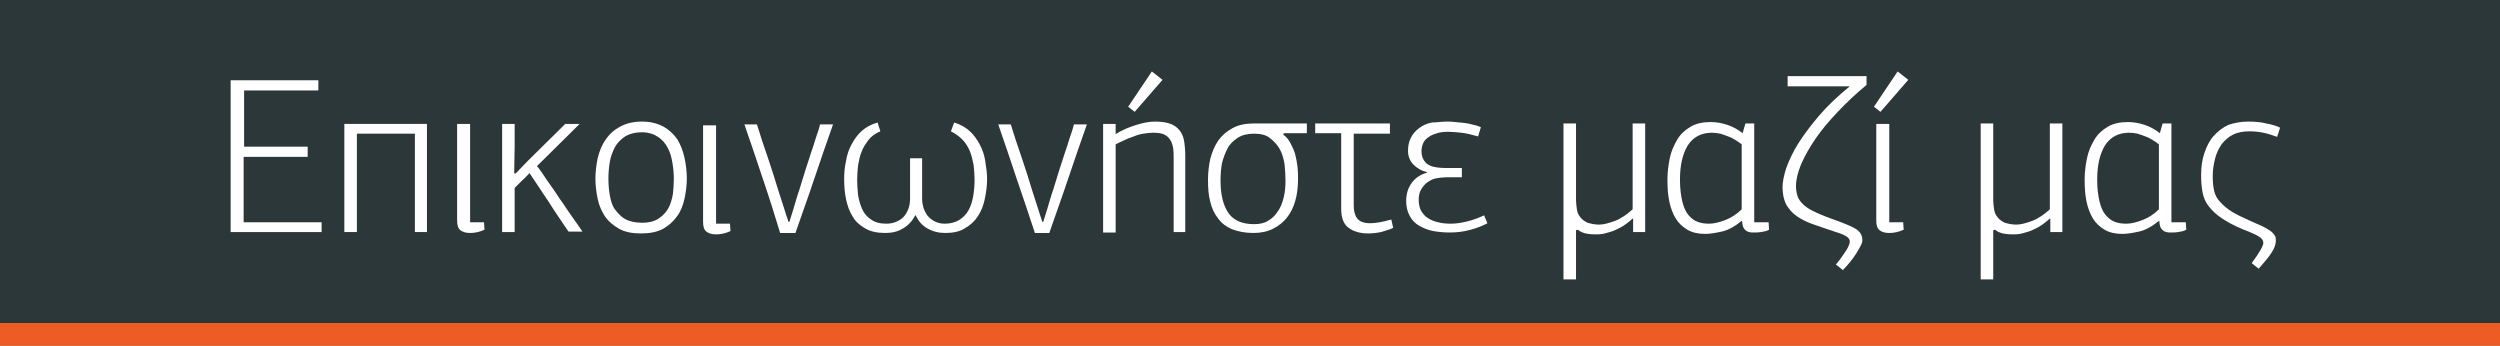 <?xml version="1.0" encoding="utf-8"?>
<!-- Generator: Adobe Illustrator 28.1.0, SVG Export Plug-In . SVG Version: 6.00 Build 0)  -->
<svg version="1.1" id="Layer_2_00000160870807675383077530000017428790945805781423_"
	 xmlns="http://www.w3.org/2000/svg" xmlns:xlink="http://www.w3.org/1999/xlink" x="0px" y="0px" viewBox="0 0 538.7 74.5"
	 style="enable-background:new 0 0 538.7 74.5;" xml:space="preserve">
<rect x="0" y="0" width="538.7" height="74.5" fill="#808080" stroke="none"/>
<style type="text/css">
	.st0{fill:#EC5C24;}
	.st1{fill:#2C373A;}
	.st2{fill:#FFFFFF;}
	.st3{enable-background:new    ;}
</style>
<g id="Layer_1-2">
	<g>
		<g>
			<rect y="4.9" class="st0" width="538.7" height="69.6"/>
			<rect class="st1" width="538.7" height="69.6"/>
		</g>
	</g>
</g>
<path class="st2" d="M49.7,50V17.3h18.9v2.2h-16v12.1h13.7v2.2H52.5v14.1h16.8V50H49.7z"/>
<path class="st2" d="M89.4,50V28.8H76.9V50h-2.7V26.7H92V50H89.4z"/>
<path class="st2" d="M98.6,26.7h2.7v21.2h3l0.1,1.6c-1.1,0.5-2.1,0.7-3.1,0.7c-0.9,0-1.6-0.2-2.1-0.6c-0.5-0.4-0.7-1.1-0.7-2.1V26.7
	z"/>
<path class="st2" d="M111.1,37.4l2.7-2.8l8-7.9h3.1l-9.2,9.1c0.3,0.3,0.5,0.6,0.7,0.9c0.2,0.3,0.5,0.6,0.7,1c0.4,0.6,1,1.5,1.8,2.6
	c0.8,1.1,1.5,2.3,2.4,3.5c0.8,1.2,1.6,2.4,2.4,3.5c0.8,1.1,1.4,2,1.8,2.6h-3c-1.4-2.1-2.9-4.2-4.2-6.3c-1.4-2.1-2.8-4.2-4.2-6.3
	c-0.5,0.5-1,1.1-1.6,1.6c-0.5,0.5-1,1-1.6,1.6V50h-2.7V26.7h2.7v4.5l-0.1,6.1C110.8,37.3,110.9,37.4,111.1,37.4z"/>
<path class="st2" d="M148,38.5c0,1.4-0.2,2.9-0.5,4.3c-0.3,1.4-0.8,2.7-1.6,3.8c-0.8,1.1-1.8,2-3,2.7c-1.3,0.7-2.9,1-4.8,1
	c-1.9,0-3.4-0.3-4.7-1c-1.2-0.7-2.2-1.5-3-2.6c-0.7-1.1-1.3-2.3-1.6-3.8c-0.3-1.4-0.5-2.9-0.5-4.4s0.2-3,0.5-4.5
	c0.4-1.5,0.9-2.8,1.7-3.9c0.8-1.2,1.8-2.1,3.1-2.8c1.3-0.7,2.8-1.1,4.7-1.1c1.9,0,3.4,0.4,4.7,1.1c1.2,0.7,2.2,1.6,3,2.8
	c0.7,1.2,1.2,2.5,1.5,3.9S148,37,148,38.5z M145.2,38.6c0-1.1-0.1-2.3-0.3-3.5c-0.2-1.2-0.5-2.3-1-3.2c-0.5-1-1.2-1.8-2.1-2.4
	c-0.9-0.6-2.1-1-3.5-1s-2.6,0.3-3.6,0.9c-0.9,0.6-1.7,1.4-2.2,2.3c-0.5,1-0.9,2-1.1,3.2c-0.2,1.2-0.3,2.4-0.3,3.6
	c0,1.2,0.1,2.4,0.3,3.6c0.2,1.1,0.5,2.2,1.1,3s1.3,1.6,2.2,2.1c0.9,0.5,2.2,0.8,3.7,0.8c1.4,0,2.6-0.3,3.5-0.9
	c0.9-0.6,1.6-1.3,2.1-2.2c0.5-0.9,0.8-2,1-3.1C145.1,40.8,145.2,39.7,145.2,38.6z"/>
<g class="st3">
	<path class="st2" d="M151.6,27h2.7v21.2h3l0.1,1.6c-1.1,0.5-2.1,0.7-3.1,0.7c-0.9,0-1.6-0.2-2.1-0.6c-0.5-0.4-0.7-1.1-0.7-2.1V27z"
		/>
</g>
<path class="st2" d="M164.4,38.6c-1.3-3.9-2.6-7.8-4-11.8h2.7c0.7,2.3,1.5,4.7,2.3,7c0.8,2.4,1.6,4.8,2.3,7.2
	c0.4,1.1,0.7,2.3,1.1,3.4c0.4,1.2,0.7,2.3,1.1,3.4h0.2c0.2-0.6,0.5-1.6,0.9-2.9c0.4-1.3,0.8-2.8,1.3-4.2c0.4-1.3,0.8-2.6,1.2-3.9
	c0.4-1.3,0.8-2.5,1.2-3.7c0.4-1.2,0.8-2.3,1.1-3.4c0.4-1.1,0.7-2,0.9-2.9h2.8c-1.4,4-2.8,8-4.1,11.9c-1.3,3.9-2.7,7.7-4,11.5h-3.3
	C166.9,46.2,165.7,42.4,164.4,38.6z"/>
<path class="st2" d="M198.7,34.1v8.7c0,0.7,0.1,1.3,0.3,2c0.2,0.6,0.5,1.2,0.9,1.7c0.4,0.5,0.9,0.9,1.5,1.2c0.6,0.3,1.3,0.5,2.2,0.5
	c1.2,0,2.3-0.3,3.1-0.8c0.8-0.5,1.5-1.2,2-2.1s0.8-1.9,1-3c0.2-1.2,0.3-2.4,0.3-3.6c0-1-0.1-2.1-0.2-3.1c-0.2-1-0.4-2-0.8-3
	c-0.4-0.9-0.9-1.8-1.6-2.5c-0.7-0.7-1.5-1.3-2.5-1.8l0.7-1.9c1.3,0.4,2.4,1,3.3,1.8c0.9,0.8,1.6,1.8,2.2,2.9c0.6,1.1,1,2.3,1.2,3.6
	c0.2,1.3,0.4,2.6,0.4,3.8c0,1.5-0.2,3-0.5,4.4c-0.3,1.4-0.8,2.7-1.5,3.7c-0.7,1.1-1.6,1.9-2.8,2.6c-1.1,0.7-2.5,1-4.2,1
	c-1.4,0-2.7-0.3-3.9-1s-1.9-1.6-2.5-2.8h-0.1c-0.6,1.2-1.5,2.2-2.6,2.8c-1.1,0.7-2.4,1-3.8,1c-1.8,0-3.2-0.3-4.4-1
	c-1.2-0.7-2.1-1.5-2.7-2.6c-0.7-1.1-1.1-2.3-1.4-3.7c-0.3-1.4-0.4-2.9-0.4-4.4c0-1.2,0.1-2.5,0.4-3.8c0.2-1.3,0.6-2.5,1.2-3.6
	c0.6-1.1,1.3-2.1,2.2-2.9c0.9-0.8,2-1.4,3.4-1.8l0.6,1.9c-1,0.4-1.9,1-2.5,1.8s-1.2,1.6-1.5,2.5c-0.4,0.9-0.6,1.9-0.8,3
	c-0.1,1-0.2,2.1-0.2,3.1c0,1.1,0.1,2.2,0.2,3.4c0.2,1.1,0.5,2.1,0.9,3c0.4,0.9,1.1,1.7,1.9,2.2c0.8,0.6,1.9,0.9,3.3,0.9
	c0.9,0,1.7-0.2,2.3-0.5c0.7-0.3,1.2-0.7,1.6-1.2c0.4-0.5,0.7-1.1,0.9-1.7c0.2-0.6,0.3-1.3,0.3-2v-8.7H198.7z"/>
<path class="st2" d="M219.1,38.6c-1.3-3.9-2.6-7.8-4-11.8h2.7c0.7,2.3,1.5,4.7,2.3,7c0.8,2.4,1.6,4.8,2.3,7.2
	c0.4,1.1,0.7,2.3,1.1,3.4c0.4,1.2,0.7,2.3,1.1,3.4h0.2c0.2-0.6,0.5-1.6,0.9-2.9c0.4-1.3,0.8-2.8,1.3-4.2c0.4-1.3,0.8-2.6,1.2-3.9
	c0.4-1.3,0.8-2.5,1.2-3.7c0.4-1.2,0.8-2.3,1.1-3.4c0.4-1.1,0.7-2,0.9-2.9h2.8c-1.4,4-2.8,8-4.1,11.9c-1.3,3.9-2.7,7.7-4,11.5H223
	C221.7,46.2,220.4,42.4,219.1,38.6z"/>
<path class="st2" d="M252.9,50V34.4c0-0.9,0-1.7-0.1-2.4c-0.1-0.7-0.3-1.3-0.6-1.8s-0.7-0.9-1.3-1.2c-0.6-0.3-1.4-0.4-2.5-0.4
	c-0.6,0-1.3,0.1-2,0.2c-0.7,0.1-1.4,0.3-2.1,0.6c-0.7,0.2-1.4,0.5-2,0.8c-0.7,0.3-1.3,0.6-1.9,0.9v19h-2.7V26.7h2.7v2.2c0,0,0,0,0,0
	c0,0,0,0,0,0c0,0,0,0,0,0c1.4-0.9,2.9-1.5,4.5-2c1.6-0.5,2.9-0.7,4-0.7c1.5,0,2.7,0.2,3.6,0.6c0.9,0.4,1.5,1,1.9,1.6
	s0.7,1.4,0.8,2.3c0.1,0.8,0.2,1.6,0.2,2.4V50H252.9z M244.5,24.1l-1.4-1.1l5.1-7.6l2.3,1.8L244.5,24.1z"/>
<path class="st2" d="M276.6,28.8c0,0.1,0,0.1-0.1,0.2c0.7,0.5,1.2,1.1,1.6,1.9s0.8,1.6,1,2.4s0.4,1.8,0.5,2.7
	c0.1,0.9,0.1,1.8,0.1,2.7c0,1.6-0.2,3.2-0.6,4.6c-0.4,1.4-1,2.6-1.8,3.6c-0.8,1-1.8,1.8-3,2.4c-1.2,0.6-2.6,0.9-4.2,0.9
	c-1.8,0-3.3-0.3-4.6-0.8c-1.2-0.5-2.3-1.3-3-2.3c-0.8-1-1.4-2.2-1.7-3.6c-0.4-1.4-0.5-3-0.5-4.8c0-1.6,0.2-3.1,0.5-4.5
	c0.4-1.5,0.9-2.7,1.7-3.9c0.8-1.1,1.8-2,3.1-2.7s2.8-1,4.6-1h11.4v2.1H276.6z M270.2,28.8c-1.4,0-2.6,0.3-3.5,0.9
	c-0.9,0.6-1.7,1.3-2.2,2.3s-0.9,2-1.2,3.2c-0.2,1.2-0.3,2.4-0.3,3.7c0,3.1,0.6,5.4,1.7,7s3,2.4,5.5,2.4c1.2,0,2.2-0.2,3-0.7
	c0.9-0.5,1.6-1.2,2.1-2c0.6-0.8,1-1.8,1.3-3c0.3-1.2,0.4-2.4,0.4-3.7c0-1.1-0.1-2.3-0.2-3.5c-0.2-1.2-0.5-2.3-1-3.2
	s-1.2-1.7-2.1-2.4C272.9,29.1,271.7,28.8,270.2,28.8z"/>
<path class="st2" d="M299.5,26.7v2.1h-7.8v15.4c0,1.2,0.2,2.1,0.7,2.8c0.5,0.7,1.4,1.1,2.9,1.1c1.2,0,2.7-0.3,4.5-0.8l0.4,1.8
	c-0.8,0.4-1.7,0.6-2.6,0.9c-1,0.2-1.9,0.3-2.8,0.3c-1.7,0-3.1-0.4-4.2-1.2S289,46.9,289,45V28.7h-5.6v-2.1H299.5z"/>
<path class="st2" d="M311.7,26.2c0.6,0,1.2,0,1.9,0.1s1.3,0.1,2,0.2c0.7,0.1,1.3,0.2,1.9,0.4c0.6,0.1,1.1,0.3,1.6,0.5l-0.6,2
	c-1.4-0.4-2.6-0.7-3.6-0.8c-1-0.1-2-0.2-2.8-0.2c-1.1,0-2,0.1-2.7,0.4c-0.8,0.2-1.4,0.6-1.8,0.9c-0.5,0.4-0.8,0.8-1,1.3
	c-0.2,0.5-0.3,1.1-0.3,1.6c0,0.8,0.2,1.4,0.5,1.9c0.3,0.5,0.7,0.9,1.2,1.1c0.5,0.3,1.1,0.4,1.8,0.5c0.7,0.1,1.3,0.1,1.9,0.1h3.3v2
	h-3.4c-0.6,0-1.3,0.1-2,0.2s-1.3,0.4-1.9,0.8s-1,0.9-1.4,1.5c-0.4,0.6-0.6,1.4-0.6,2.4c0,0.9,0.2,1.7,0.5,2.3
	c0.4,0.6,0.8,1.2,1.5,1.6c0.6,0.4,1.3,0.7,2.2,0.9c0.8,0.2,1.7,0.3,2.7,0.3c1.2,0,2.4-0.2,3.6-0.5c1.2-0.3,2.3-0.7,3.6-1.3l0.7,1.7
	c-0.9,0.5-2.1,1-3.6,1.4c-1.4,0.4-2.9,0.6-4.5,0.6c-1.2,0-2.3-0.1-3.5-0.3c-1.1-0.2-2.1-0.6-3-1.1c-0.9-0.5-1.6-1.2-2.1-2.1
	c-0.5-0.9-0.8-2-0.8-3.3c0-1.5,0.4-2.8,1.2-3.9c0.8-1.1,1.9-1.8,3.3-2.2l0-0.1c-1.2-0.3-2.1-0.8-2.9-1.6c-0.8-0.8-1.2-1.8-1.2-3
	c0-1.1,0.2-2,0.6-2.8c0.4-0.8,1-1.5,1.8-2.1c0.8-0.6,1.7-1,2.7-1.2C309.5,26.4,310.5,26.2,311.7,26.2z"/>
<path class="st2" d="M339.6,49.6v10.6h-2.7V26.6h2.7v16.2c0,0.9,0.1,1.7,0.2,2.4c0.1,0.7,0.4,1.2,0.8,1.7c0.4,0.5,0.9,0.8,1.5,1.1
	c0.7,0.2,1.5,0.4,2.5,0.4c0.9,0,2-0.3,3.4-0.8c1.3-0.5,2.6-1.4,3.8-2.5V26.6h2.7V50h-2.6v-2.9c0,0,0,0,0,0c0,0,0,0-0.1,0
	c-0.9,0.8-1.7,1.4-2.4,1.8c-0.8,0.4-1.5,0.8-2.2,1s-1.3,0.4-1.8,0.5c-0.6,0.1-1.1,0.1-1.6,0.1c-1.8,0-3-0.3-3.8-1L339.6,49.6z"/>
<path class="st2" d="M375.4,47.6C375.4,47.6,375.4,47.5,375.4,47.6c-0.1,0-0.1,0-0.1,0c-1.5,1.2-2.9,2-4.3,2.3s-2.5,0.5-3.6,0.5
	c-1.5,0-2.8-0.3-3.8-0.9c-1-0.6-1.9-1.4-2.5-2.4c-0.6-1-1.1-2.2-1.4-3.7c-0.3-1.4-0.4-3-0.4-4.7c0-1.6,0.2-3.1,0.5-4.6
	s0.9-2.8,1.6-4c0.7-1.2,1.7-2.1,2.9-2.8c1.2-0.7,2.6-1,4.3-1c1.2,0,2.4,0.2,3.6,0.6c1.2,0.4,2.3,1,3.3,1.8l0.6-2.1h1.9v21.3h3.1
	l0.1,1.6c-0.5,0.3-1.1,0.4-1.7,0.5c-0.6,0.1-1.1,0.1-1.5,0.1C376.2,50.2,375.4,49.3,375.4,47.6z M375.3,45.1c0-2.3,0-4.7,0-7
	c0-2.3,0-4.7,0-7c-0.4-0.3-0.8-0.6-1.3-0.9c-0.5-0.3-1-0.6-1.6-0.8c-0.5-0.2-1.1-0.4-1.7-0.6c-0.6-0.1-1.2-0.2-1.8-0.2
	c-2.3,0-4,0.9-5.2,2.7c-1.1,1.8-1.7,4.2-1.7,7.4c0,1.9,0.2,3.4,0.5,4.7c0.3,1.2,0.7,2.2,1.3,2.9c0.6,0.7,1.2,1.2,2,1.5
	s1.6,0.4,2.5,0.4c1,0,2.2-0.3,3.5-0.8C373.1,46.9,374.3,46.1,375.3,45.1z"/>
<path class="st2" d="M402.2,16.3v2c-2.3,1.9-4.3,3.8-6.2,5.8c-1.9,2-3.5,3.9-4.8,5.8c-1.3,1.9-2.3,3.7-3.1,5.5
	c-0.7,1.7-1.1,3.3-1.1,4.7c0,1,0.2,1.9,0.5,2.6c0.4,0.7,0.9,1.3,1.7,1.9c0.8,0.6,1.9,1.1,3.3,1.7s3,1.1,5,1.9c1.5,0.6,2.5,1.1,3,1.6
	c0.5,0.5,0.8,1.1,0.8,1.9c0,0.4-0.1,0.8-0.4,1.3c-0.2,0.5-0.6,1-0.9,1.6c-0.4,0.6-0.8,1.2-1.3,1.8c-0.5,0.6-1,1.2-1.6,1.8l-1.5-1.2
	c1-1.2,1.7-2.2,2.2-3c0.5-0.8,0.8-1.5,0.8-2c0-0.4-0.3-0.8-0.8-1.1c-0.5-0.3-1.2-0.6-1.9-0.8c-1.9-0.6-3.5-1.2-5-1.7
	c-1.5-0.5-2.7-1.1-3.7-1.8c-1-0.7-1.7-1.5-2.3-2.5c-0.5-1-0.8-2.2-0.8-3.8c0-1.1,0.3-2.5,0.8-4.1c0.6-1.6,1.4-3.4,2.6-5.3
	c1.2-1.9,2.7-3.9,4.5-6c1.8-2.1,4-4.2,6.6-6.3v0h-13.4v-2.2H402.2z"/>
<path class="st2" d="M405.2,24.1l-1.4-1.1l5.1-7.6l2.3,1.8L405.2,24.1z M404.4,26.7h2.7v21.2h3l0.1,1.6c-1.1,0.5-2.1,0.7-3.1,0.7
	c-0.9,0-1.6-0.2-2.1-0.6c-0.5-0.4-0.7-1.1-0.7-2.1V26.7z"/>
<path class="st2" d="M429.5,49.6v10.6h-2.7V26.6h2.7v16.2c0,0.9,0.1,1.7,0.2,2.4c0.1,0.7,0.4,1.2,0.8,1.7c0.4,0.5,0.9,0.8,1.5,1.1
	c0.7,0.2,1.5,0.4,2.5,0.4c0.9,0,2-0.3,3.4-0.8c1.3-0.5,2.6-1.4,3.8-2.5V26.6h2.7V50h-2.6v-2.9c0,0,0,0,0,0c0,0,0,0-0.1,0
	c-0.9,0.8-1.7,1.4-2.4,1.8c-0.8,0.4-1.5,0.8-2.2,1s-1.3,0.4-1.8,0.5c-0.6,0.1-1.1,0.1-1.6,0.1c-1.8,0-3-0.3-3.8-1L429.5,49.6z"/>
<path class="st2" d="M465.3,47.6C465.3,47.6,465.3,47.5,465.3,47.6c-0.1,0-0.1,0-0.1,0c-1.5,1.2-2.9,2-4.3,2.3s-2.5,0.5-3.6,0.5
	c-1.5,0-2.8-0.3-3.8-0.9c-1-0.6-1.9-1.4-2.5-2.4c-0.6-1-1.1-2.2-1.4-3.7c-0.3-1.4-0.4-3-0.4-4.7c0-1.6,0.2-3.1,0.5-4.6
	s0.9-2.8,1.6-4c0.7-1.2,1.7-2.1,2.9-2.8c1.2-0.7,2.6-1,4.3-1c1.2,0,2.4,0.2,3.6,0.6c1.2,0.4,2.3,1,3.3,1.8l0.6-2.1h1.9v21.3h3.1
	l0.1,1.6c-0.5,0.3-1.1,0.4-1.7,0.5c-0.6,0.1-1.1,0.1-1.5,0.1C466.1,50.2,465.3,49.3,465.3,47.6z M465.2,45.1c0-2.3,0-4.7,0-7
	c0-2.3,0-4.7,0-7c-0.4-0.3-0.8-0.6-1.3-0.9c-0.5-0.3-1-0.6-1.6-0.8c-0.5-0.2-1.1-0.4-1.7-0.6c-0.6-0.1-1.2-0.2-1.8-0.2
	c-2.3,0-4,0.9-5.2,2.7c-1.1,1.8-1.7,4.2-1.7,7.4c0,1.9,0.2,3.4,0.5,4.7c0.3,1.2,0.7,2.2,1.3,2.9c0.6,0.7,1.2,1.2,2,1.5
	s1.6,0.4,2.5,0.4c1,0,2.2-0.3,3.5-0.8C463,46.9,464.2,46.1,465.2,45.1z"/>
<path class="st2" d="M484.4,26.2c1.5,0,2.8,0.1,3.9,0.4c1.1,0.2,2.2,0.5,3,0.9c0,0.1-0.1,0.2-0.1,0.4c-0.1,0.2-0.1,0.4-0.2,0.6
	c-0.1,0.2-0.1,0.4-0.2,0.6c-0.1,0.2-0.1,0.3-0.1,0.4c-1.1-0.4-2-0.7-3-0.9s-1.9-0.3-3-0.3c-1.3,0-2.5,0.2-3.5,0.7s-1.8,1.2-2.5,2.1
	c-0.6,0.9-1.1,1.9-1.4,3.1c-0.3,1.2-0.5,2.4-0.5,3.8c0,1.2,0.1,2.2,0.3,3.1s0.6,1.7,1.3,2.4c0.6,0.7,1.4,1.4,2.5,2.1
	c1,0.6,2.4,1.3,4,2c1.1,0.5,2,0.9,2.7,1.2c0.7,0.4,1.3,0.7,1.7,1c0.4,0.3,0.7,0.7,0.9,1c0.2,0.3,0.2,0.7,0.2,1.1
	c0,0.7-0.3,1.6-0.9,2.5c-0.6,1-1.6,2.1-2.8,3.5l-1.5-1.2c0.2-0.3,0.4-0.6,0.7-1c0.3-0.4,0.6-0.8,0.8-1.2c0.3-0.4,0.5-0.8,0.7-1.2
	c0.2-0.4,0.3-0.7,0.3-1c0-0.5-0.3-0.9-0.9-1.3s-1.7-0.9-3.3-1.5c-2-0.8-3.6-1.7-4.8-2.5c-1.2-0.8-2.1-1.7-2.8-2.6
	c-0.7-0.9-1.1-1.9-1.3-3c-0.2-1.1-0.3-2.3-0.3-3.6c0-1.8,0.2-3.4,0.7-4.8c0.5-1.5,1.1-2.7,2-3.7s1.9-1.8,3.2-2.4
	C481.4,26.5,482.8,26.2,484.4,26.2z"/>
</svg>
